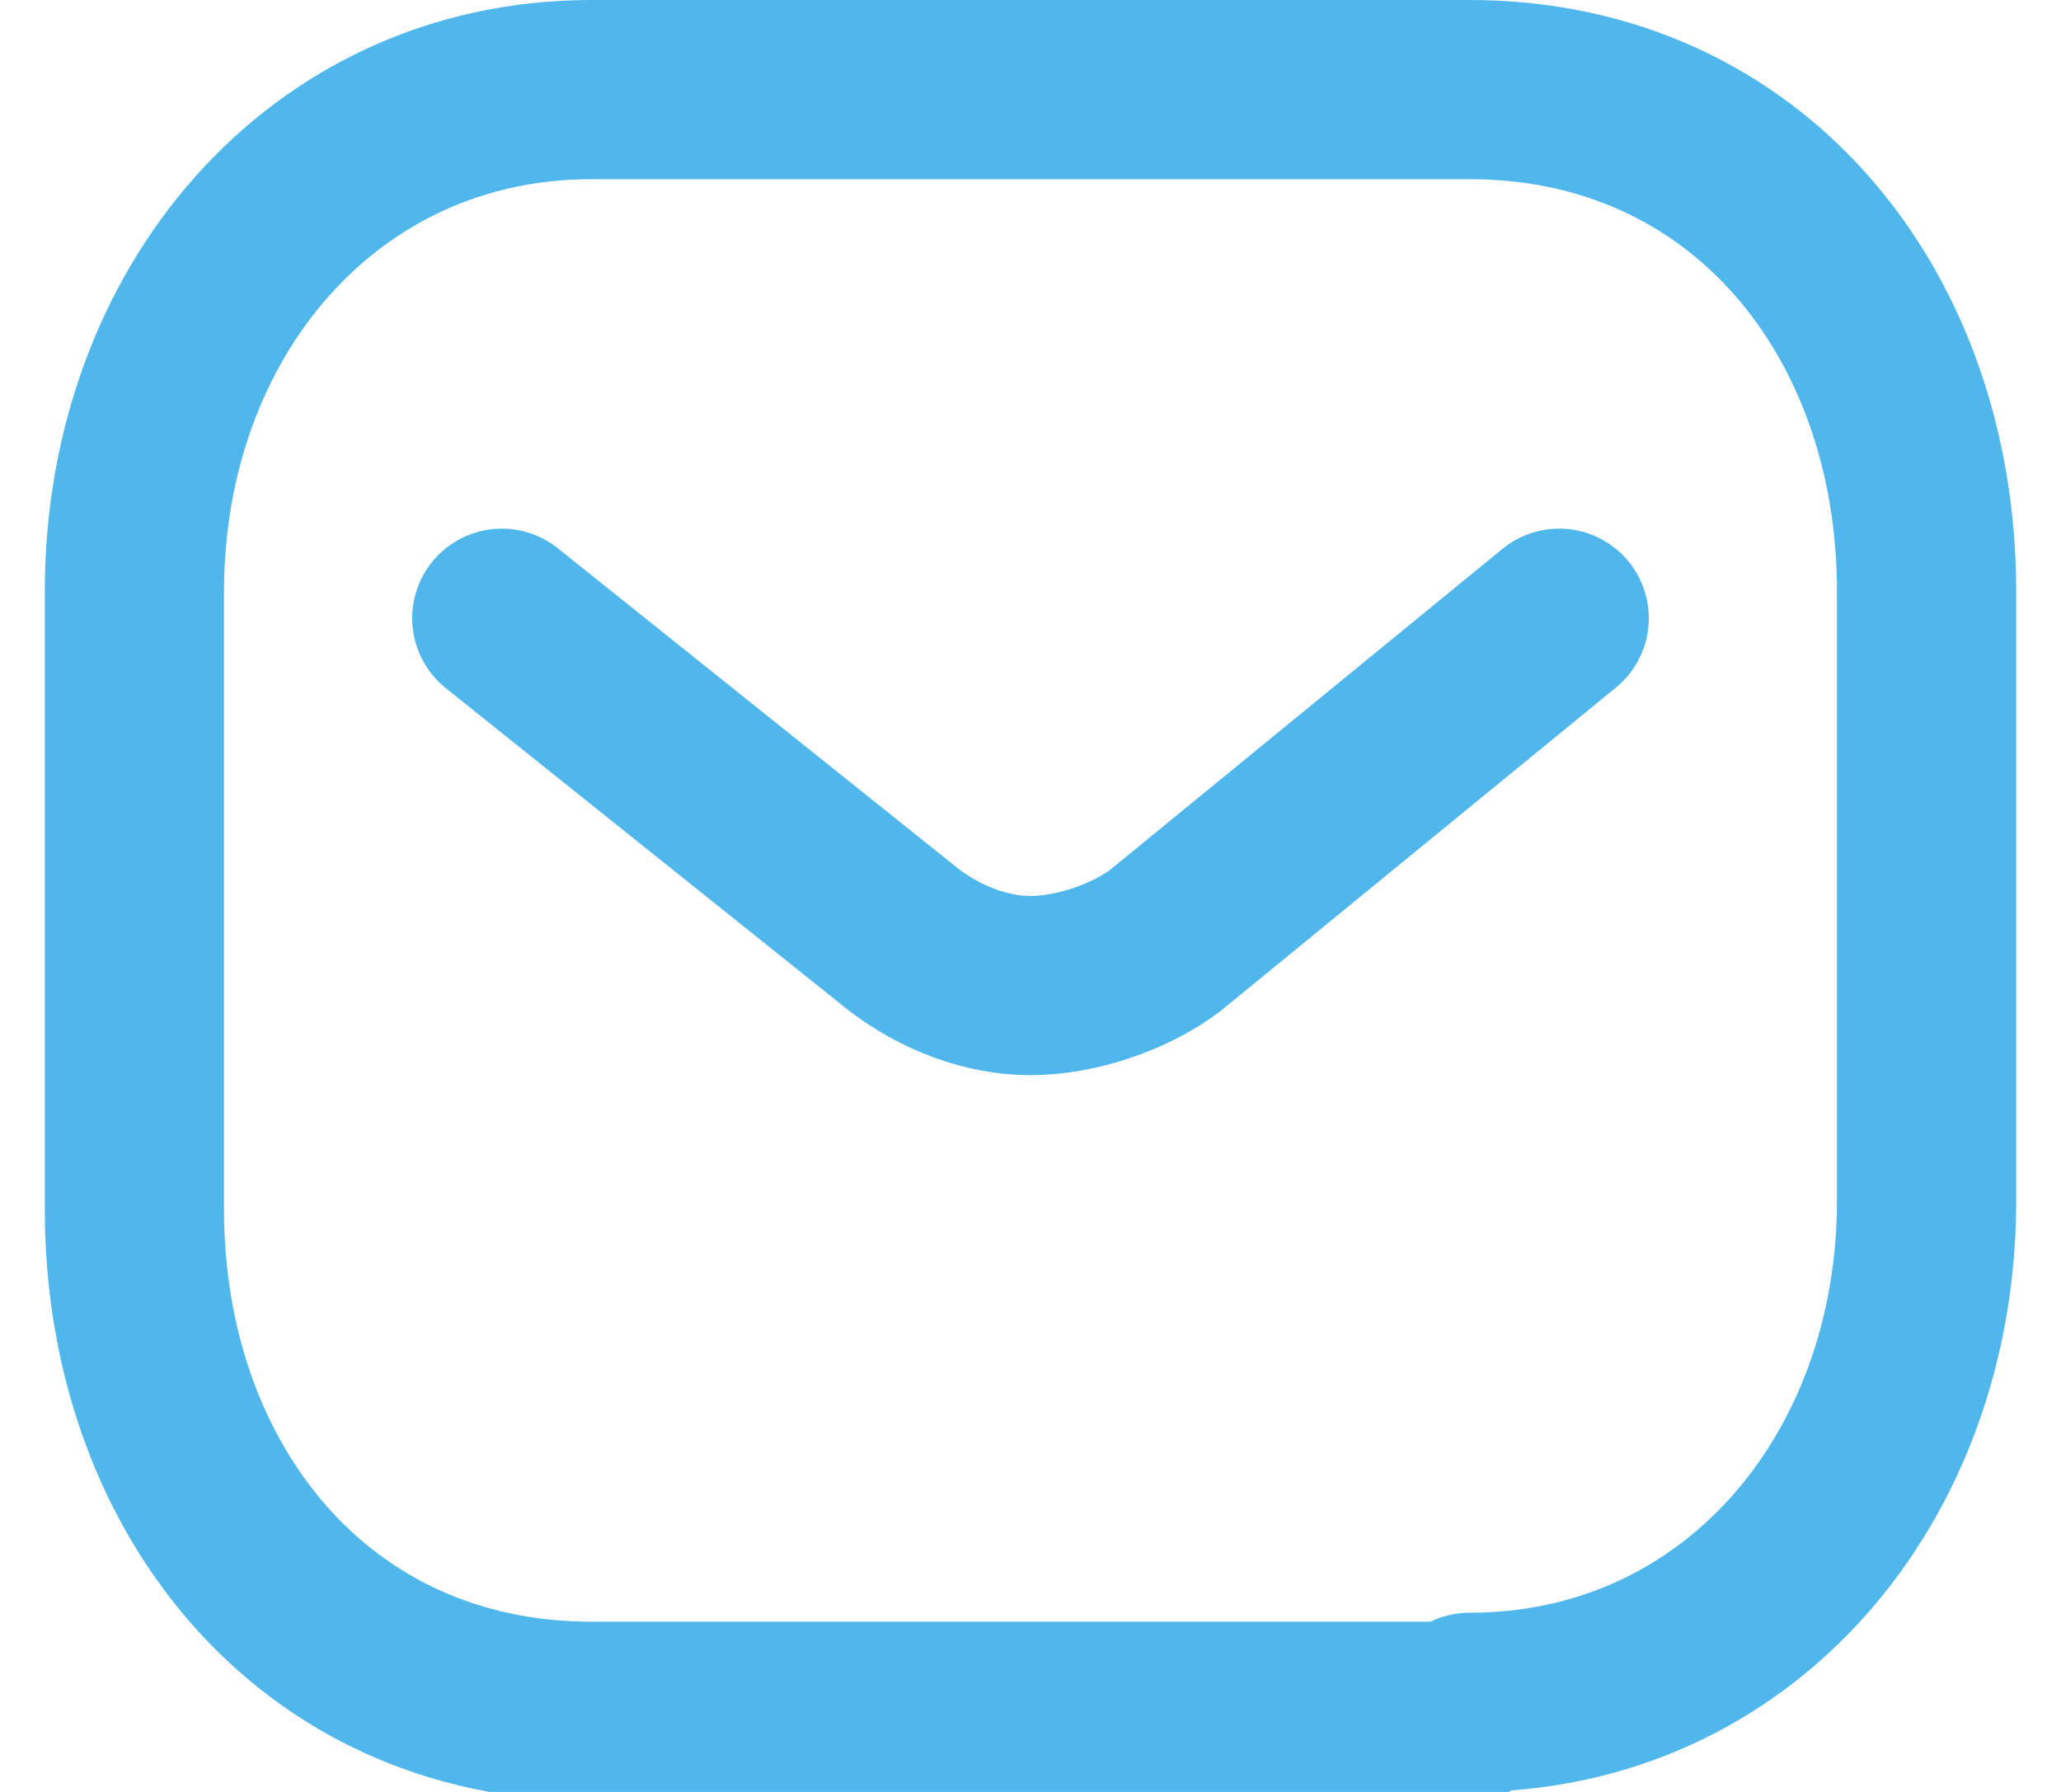 <?xml version="1.0" encoding="utf-8"?>
<!-- Generator: Adobe Illustrator 27.4.0, SVG Export Plug-In . SVG Version: 6.00 Build 0)  -->
<svg version="1.1" id="Layer_1" xmlns="http://www.w3.org/2000/svg" xmlns:xlink="http://www.w3.org/1999/xlink" x="0px" y="0px"
	 viewBox="0 0 23 20" style="enable-background:new 0 0 23 20;" xml:space="preserve">
<style type="text/css">
	.st0{fill:none;stroke:#50B7ED;stroke-width:2;stroke-linecap:round;stroke-linejoin:round;}
</style>
<path class="st0" d="M17.4,6.9L13,10.5C12.6,10.8,12,11,11.5,11c-0.5,0-1-0.2-1.4-0.5L5.6,6.9"/>
<path class="st0" d="M16.4,19c3,0,5.1-2.5,5.1-5.6V6.6c0-3.1-2-5.6-5.1-5.6H6.6c-3,0-5.1,2.5-5.1,5.6v6.9c0,3.1,2,5.6,5.1,5.6H16.4z
	"/>
</svg>
